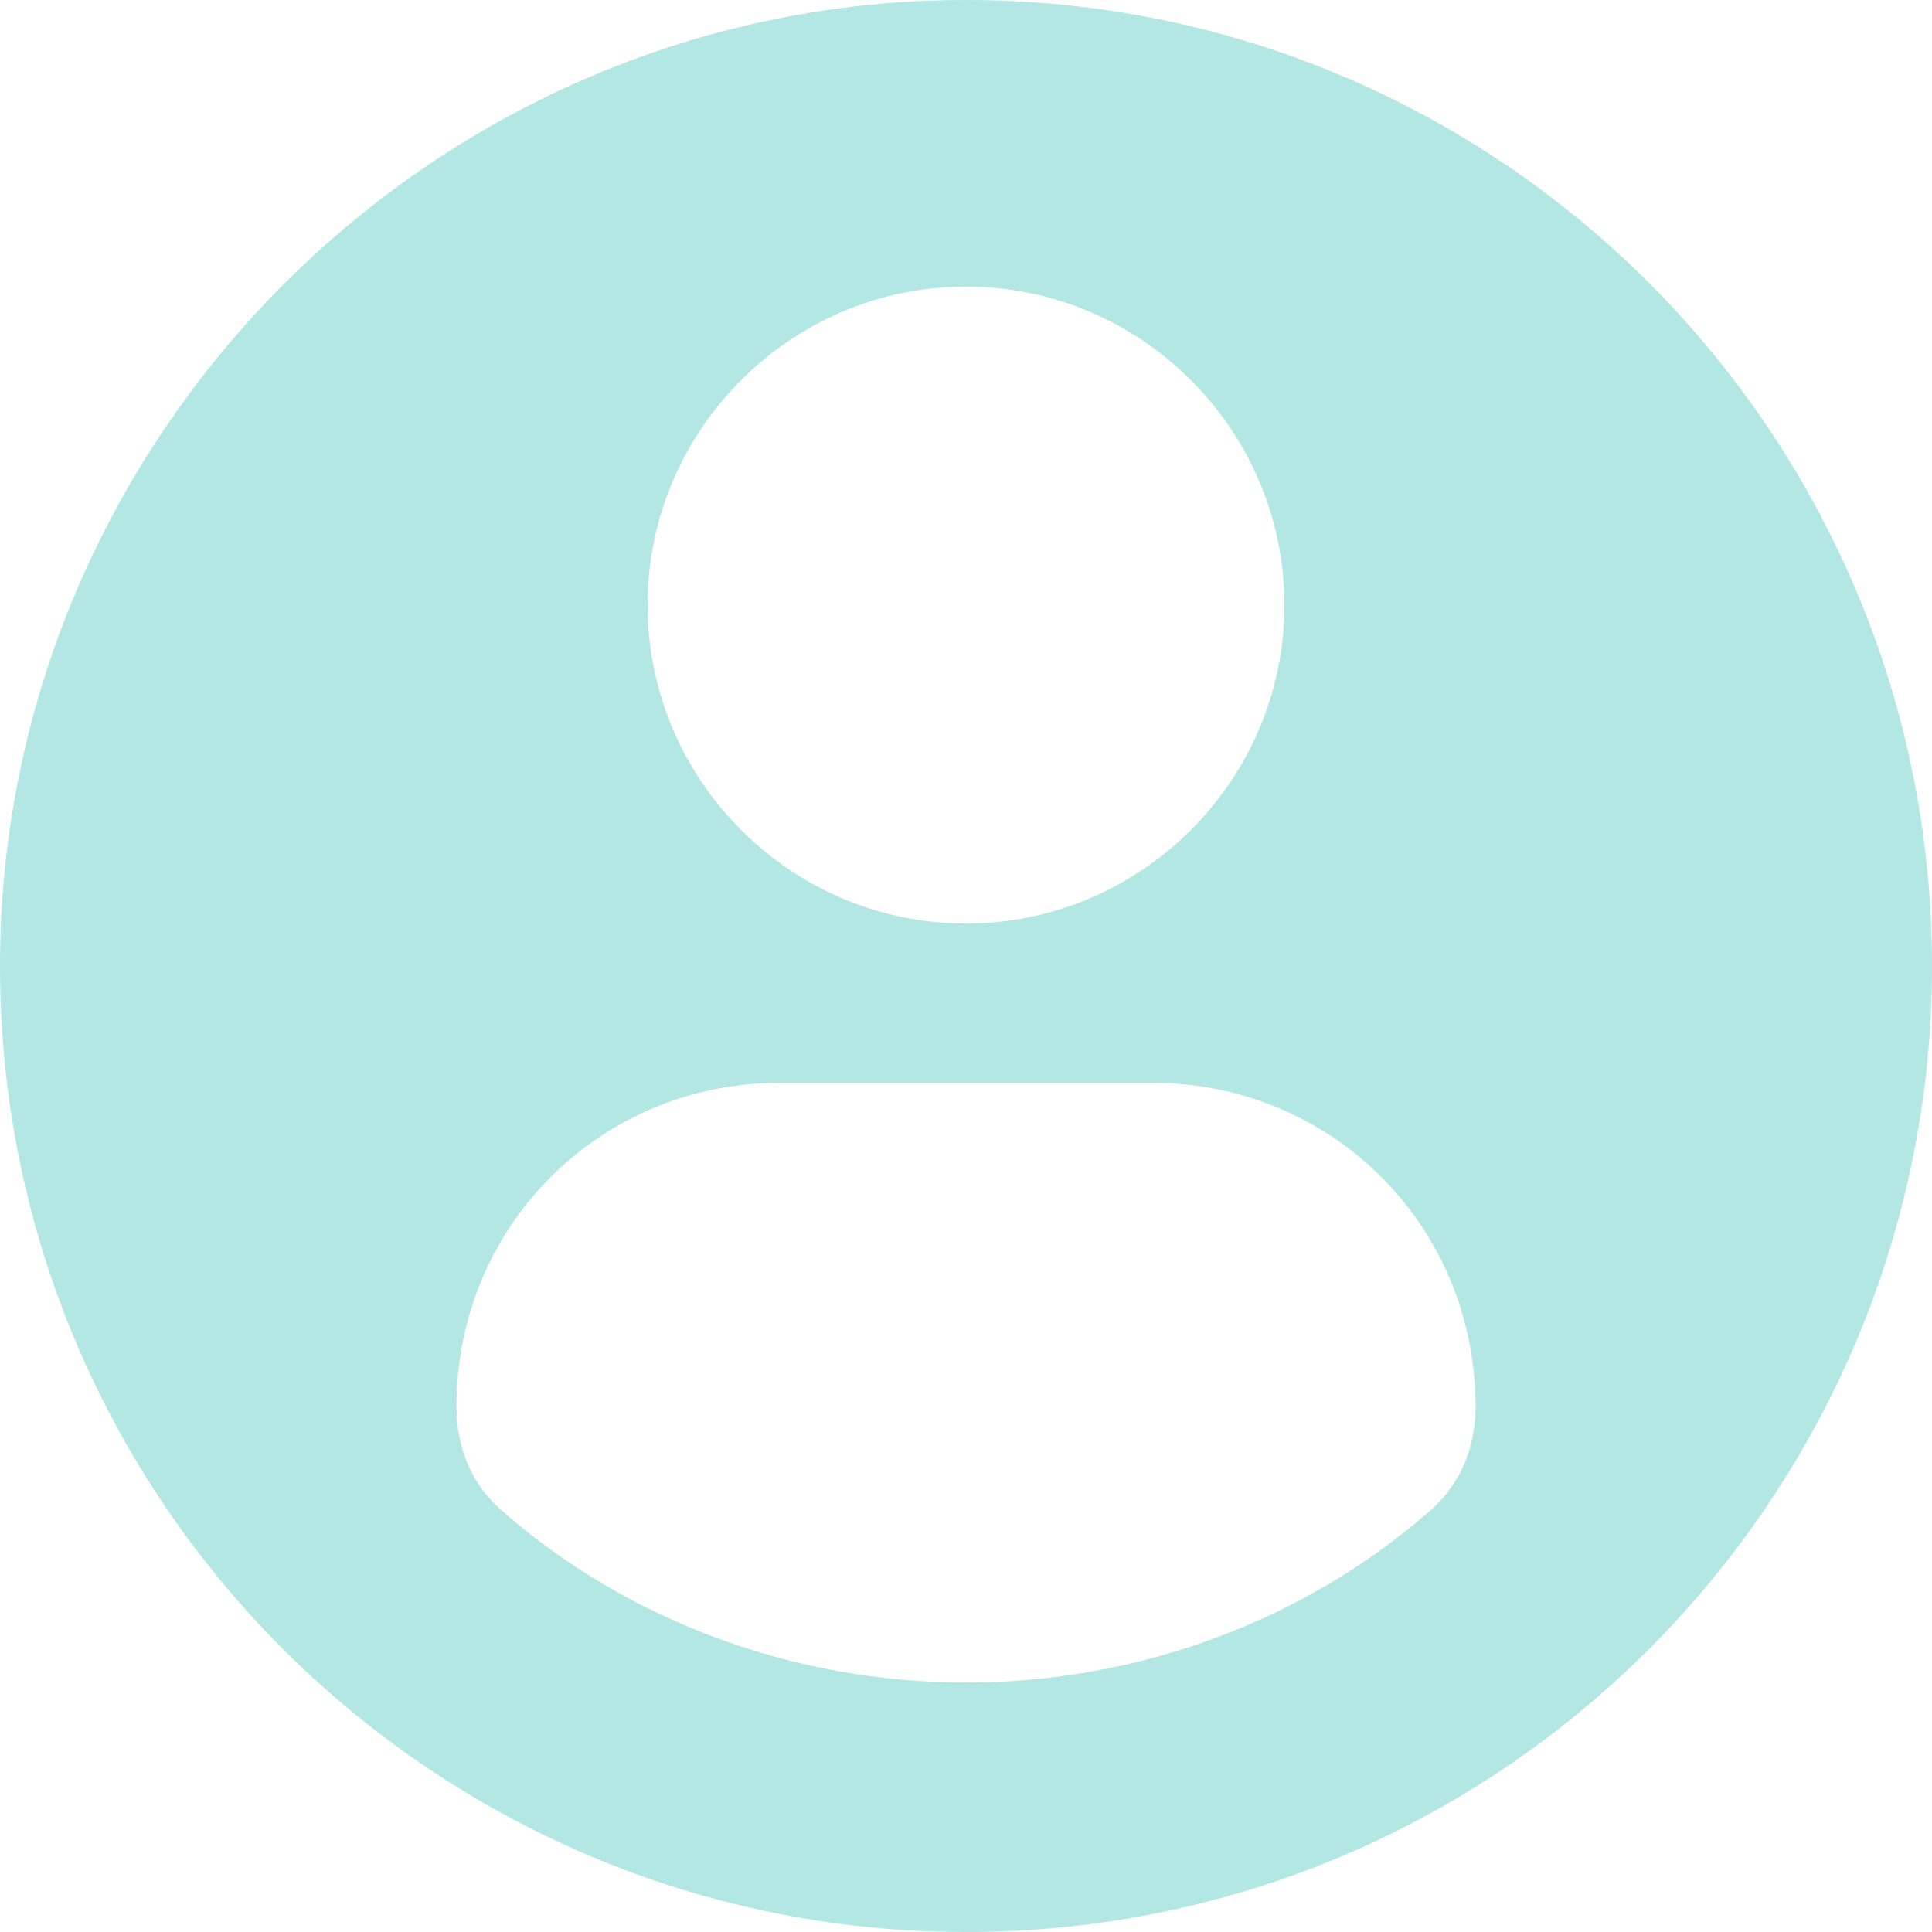 <svg width="40" height="40" viewBox="0 0 40 40" fill="none" xmlns="http://www.w3.org/2000/svg">
<path d="M20 0C9.011 0 0 9.011 0 20C0 31.099 9.011 40 20 40C31.099 40 40 30.989 40 20C40 9.011 31.099 0 20 0ZM20 5.934C23.626 5.934 26.593 8.901 26.593 12.527C26.593 16.154 23.626 19.121 20 19.121C16.374 19.121 13.407 16.154 13.407 12.527C13.407 8.901 16.374 5.934 20 5.934ZM20 34.835C16.374 34.835 12.967 33.517 10.44 31.319C9.78 30.769 9.451 30 9.451 29.121C9.451 25.385 12.418 22.418 16.154 22.418H23.846C27.582 22.418 30.549 25.385 30.549 29.121C30.549 30 30.22 30.769 29.56 31.319C27.033 33.517 23.626 34.835 20 34.835Z" fill="#B3E7E3"/>
</svg>
